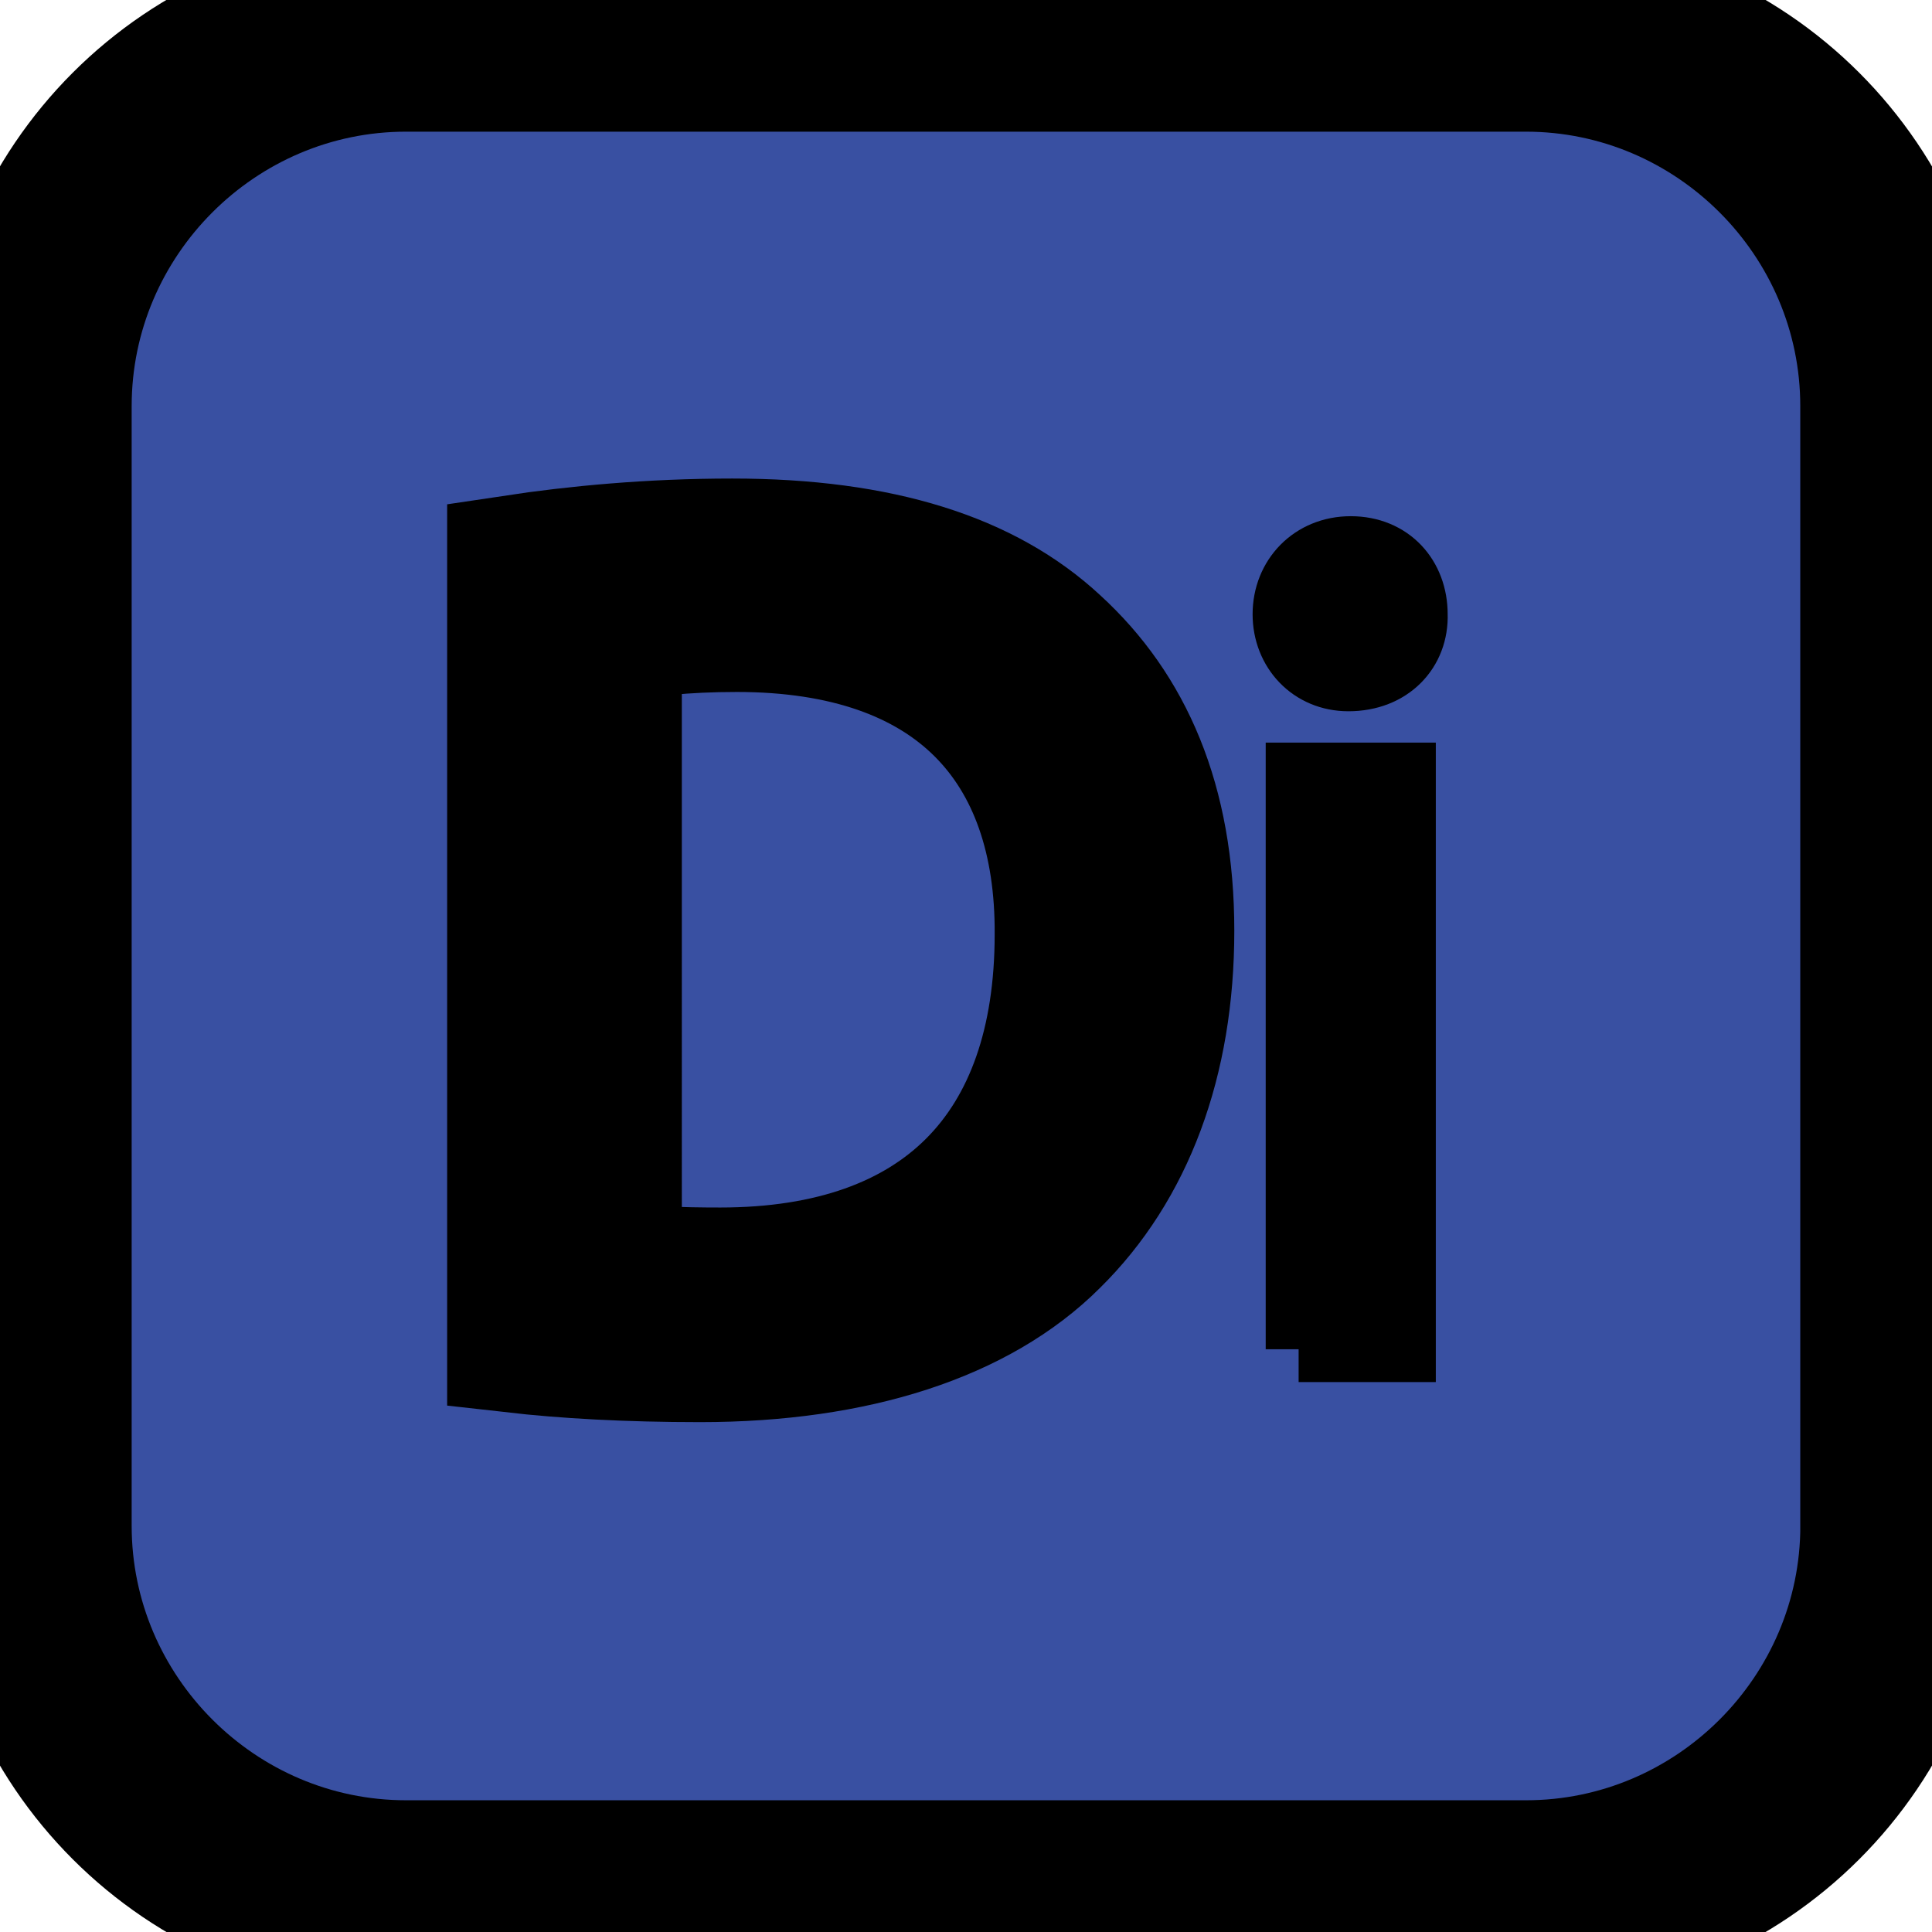 <?xml version="1.0" encoding="utf-8"?>
<!-- Generator: Adobe Illustrator 16.0.0, SVG Export Plug-In . SVG Version: 6.00 Build 0)  -->
<svg version="1.2" baseProfile="tiny" id="Vrstva_1"
	 xmlns="http://www.w3.org/2000/svg" xmlns:xlink="http://www.w3.org/1999/xlink" x="0px" y="0px" width="29.347px"
	 height="29.347px" viewBox="0 0 29.347 29.347" xml:space="preserve">
<g>
	<path fill="#3950A2" d="M28.847,23.177c0,3.118-2.551,5.669-5.669,5.669H6.169c-3.118,0-5.669-2.551-5.669-5.669V6.169
		C0.5,3.051,3.051,0.5,6.169,0.5h17.008c3.118,0,5.669,2.551,5.669,5.669V23.177z"/>
	<path fill="none" stroke="#000000" stroke-width="3" stroke-miterlimit="10" d="M28.847,23.177c0,3.118-2.551,5.669-5.669,5.669
		H6.169c-3.118,0-5.669-2.551-5.669-5.669V6.169C0.5,3.051,3.051,0.5,6.169,0.5h17.008c3.118,0,5.669,2.551,5.669,5.669V23.177z"/>
</g>
<g>
	<path stroke="#000000" stroke-width="2" stroke-miterlimit="10" d="M7.792,8.521c0.955-0.144,2.089-0.252,3.331-0.252
		c2.251,0,3.854,0.522,4.916,1.512c1.081,0.99,1.71,2.395,1.71,4.357c0,1.98-0.612,3.601-1.746,4.717
		c-1.135,1.134-3.007,1.747-5.366,1.747c-1.117,0-2.053-0.054-2.845-0.144V8.521z M9.358,19.252c0.396,0.072,0.972,0.09,1.584,0.09
		c3.349,0,5.167-1.873,5.167-5.149c0.018-2.863-1.603-4.682-4.916-4.682c-0.811,0-1.422,0.072-1.836,0.162V19.252z"/>
	<path stroke="#000000" stroke-miterlimit="10" d="M21.49,9.331c0.018,0.541-0.378,0.973-1.008,0.973
		c-0.559,0-0.955-0.432-0.955-0.973c0-0.558,0.414-0.99,0.99-0.99C21.112,8.341,21.49,8.773,21.49,9.331z M19.726,20.495V11.78
		h1.584v8.714H19.726z"/>
</g>
</svg>
